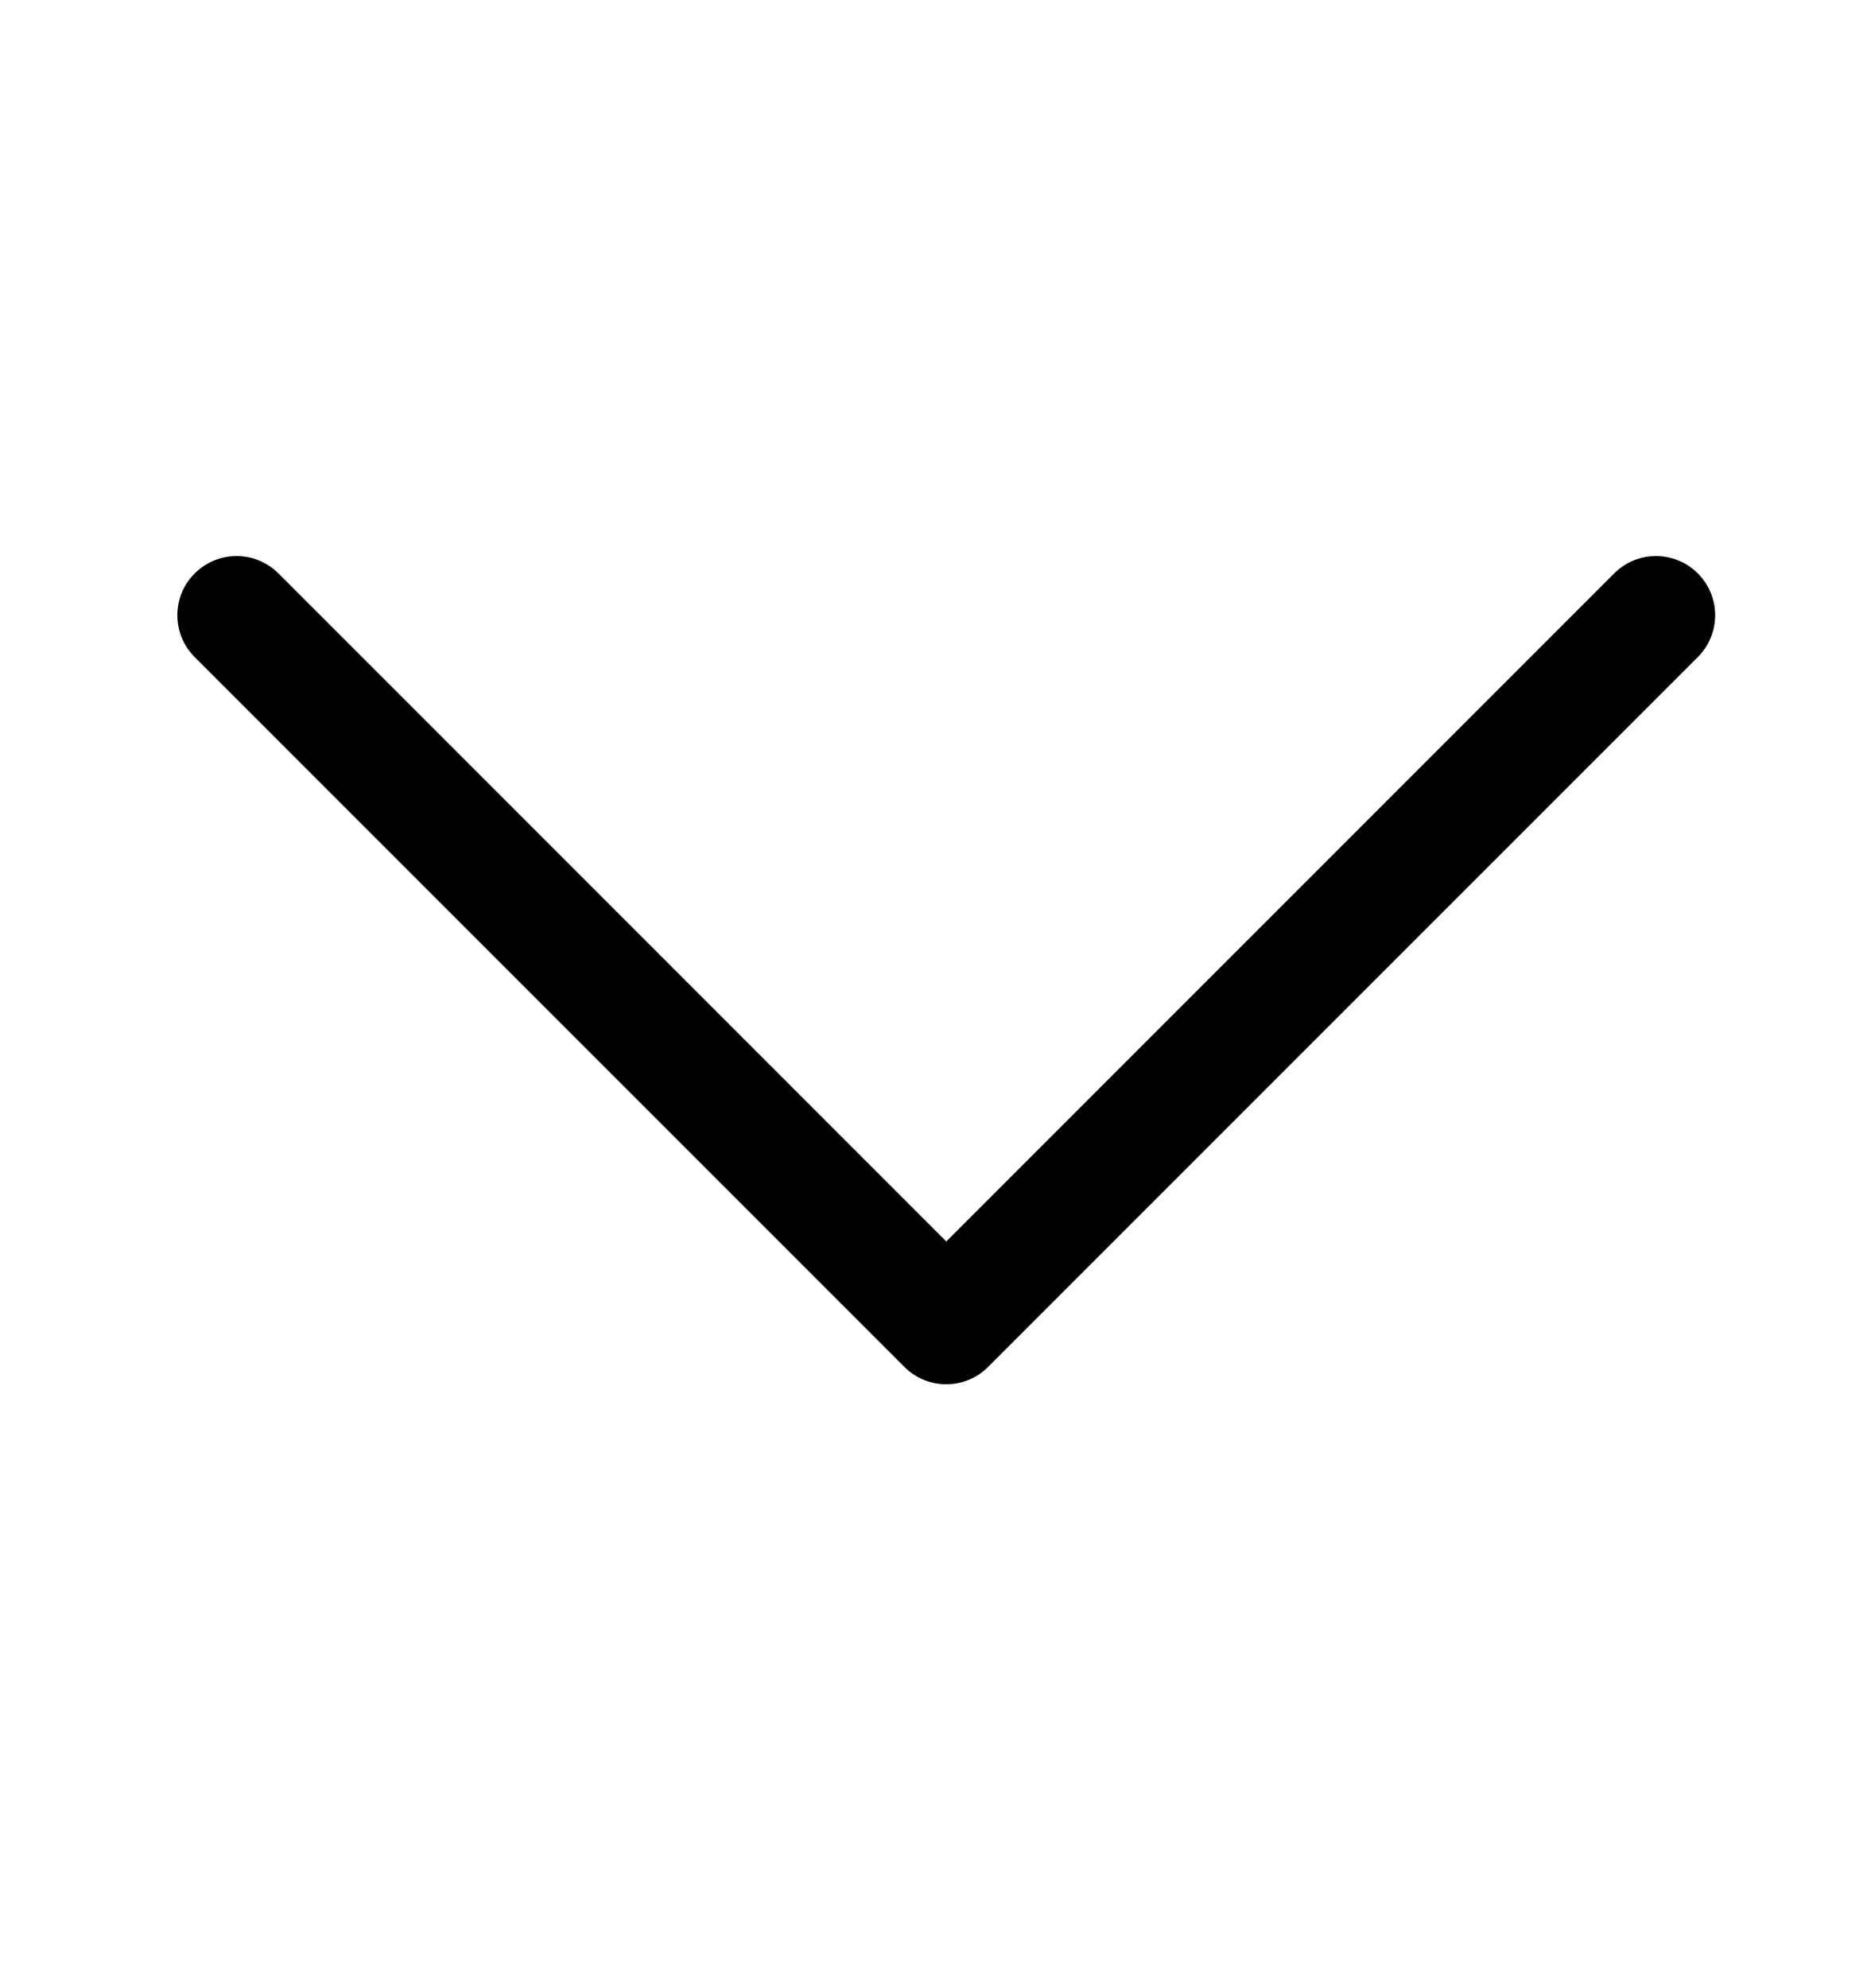 <!-- Generated by IcoMoon.io -->
<svg version="1.1" xmlns="http://www.w3.org/2000/svg" width="30" height="32" viewBox="0 0 30 32">
<title>chevron-down</title>
<path d="M3.136 9.231c0.372-0.372 0.975-0.372 1.347 0l10.755 10.755 10.755-10.755c0.372-0.372 0.975-0.372 1.347 0s0.372 0.975 0 1.347l-11.429 11.428c-0.372 0.372-0.975 0.372-1.347 0l-11.429-11.428c-0.372-0.372-0.372-0.975 0-1.347z"></path>
</svg>
